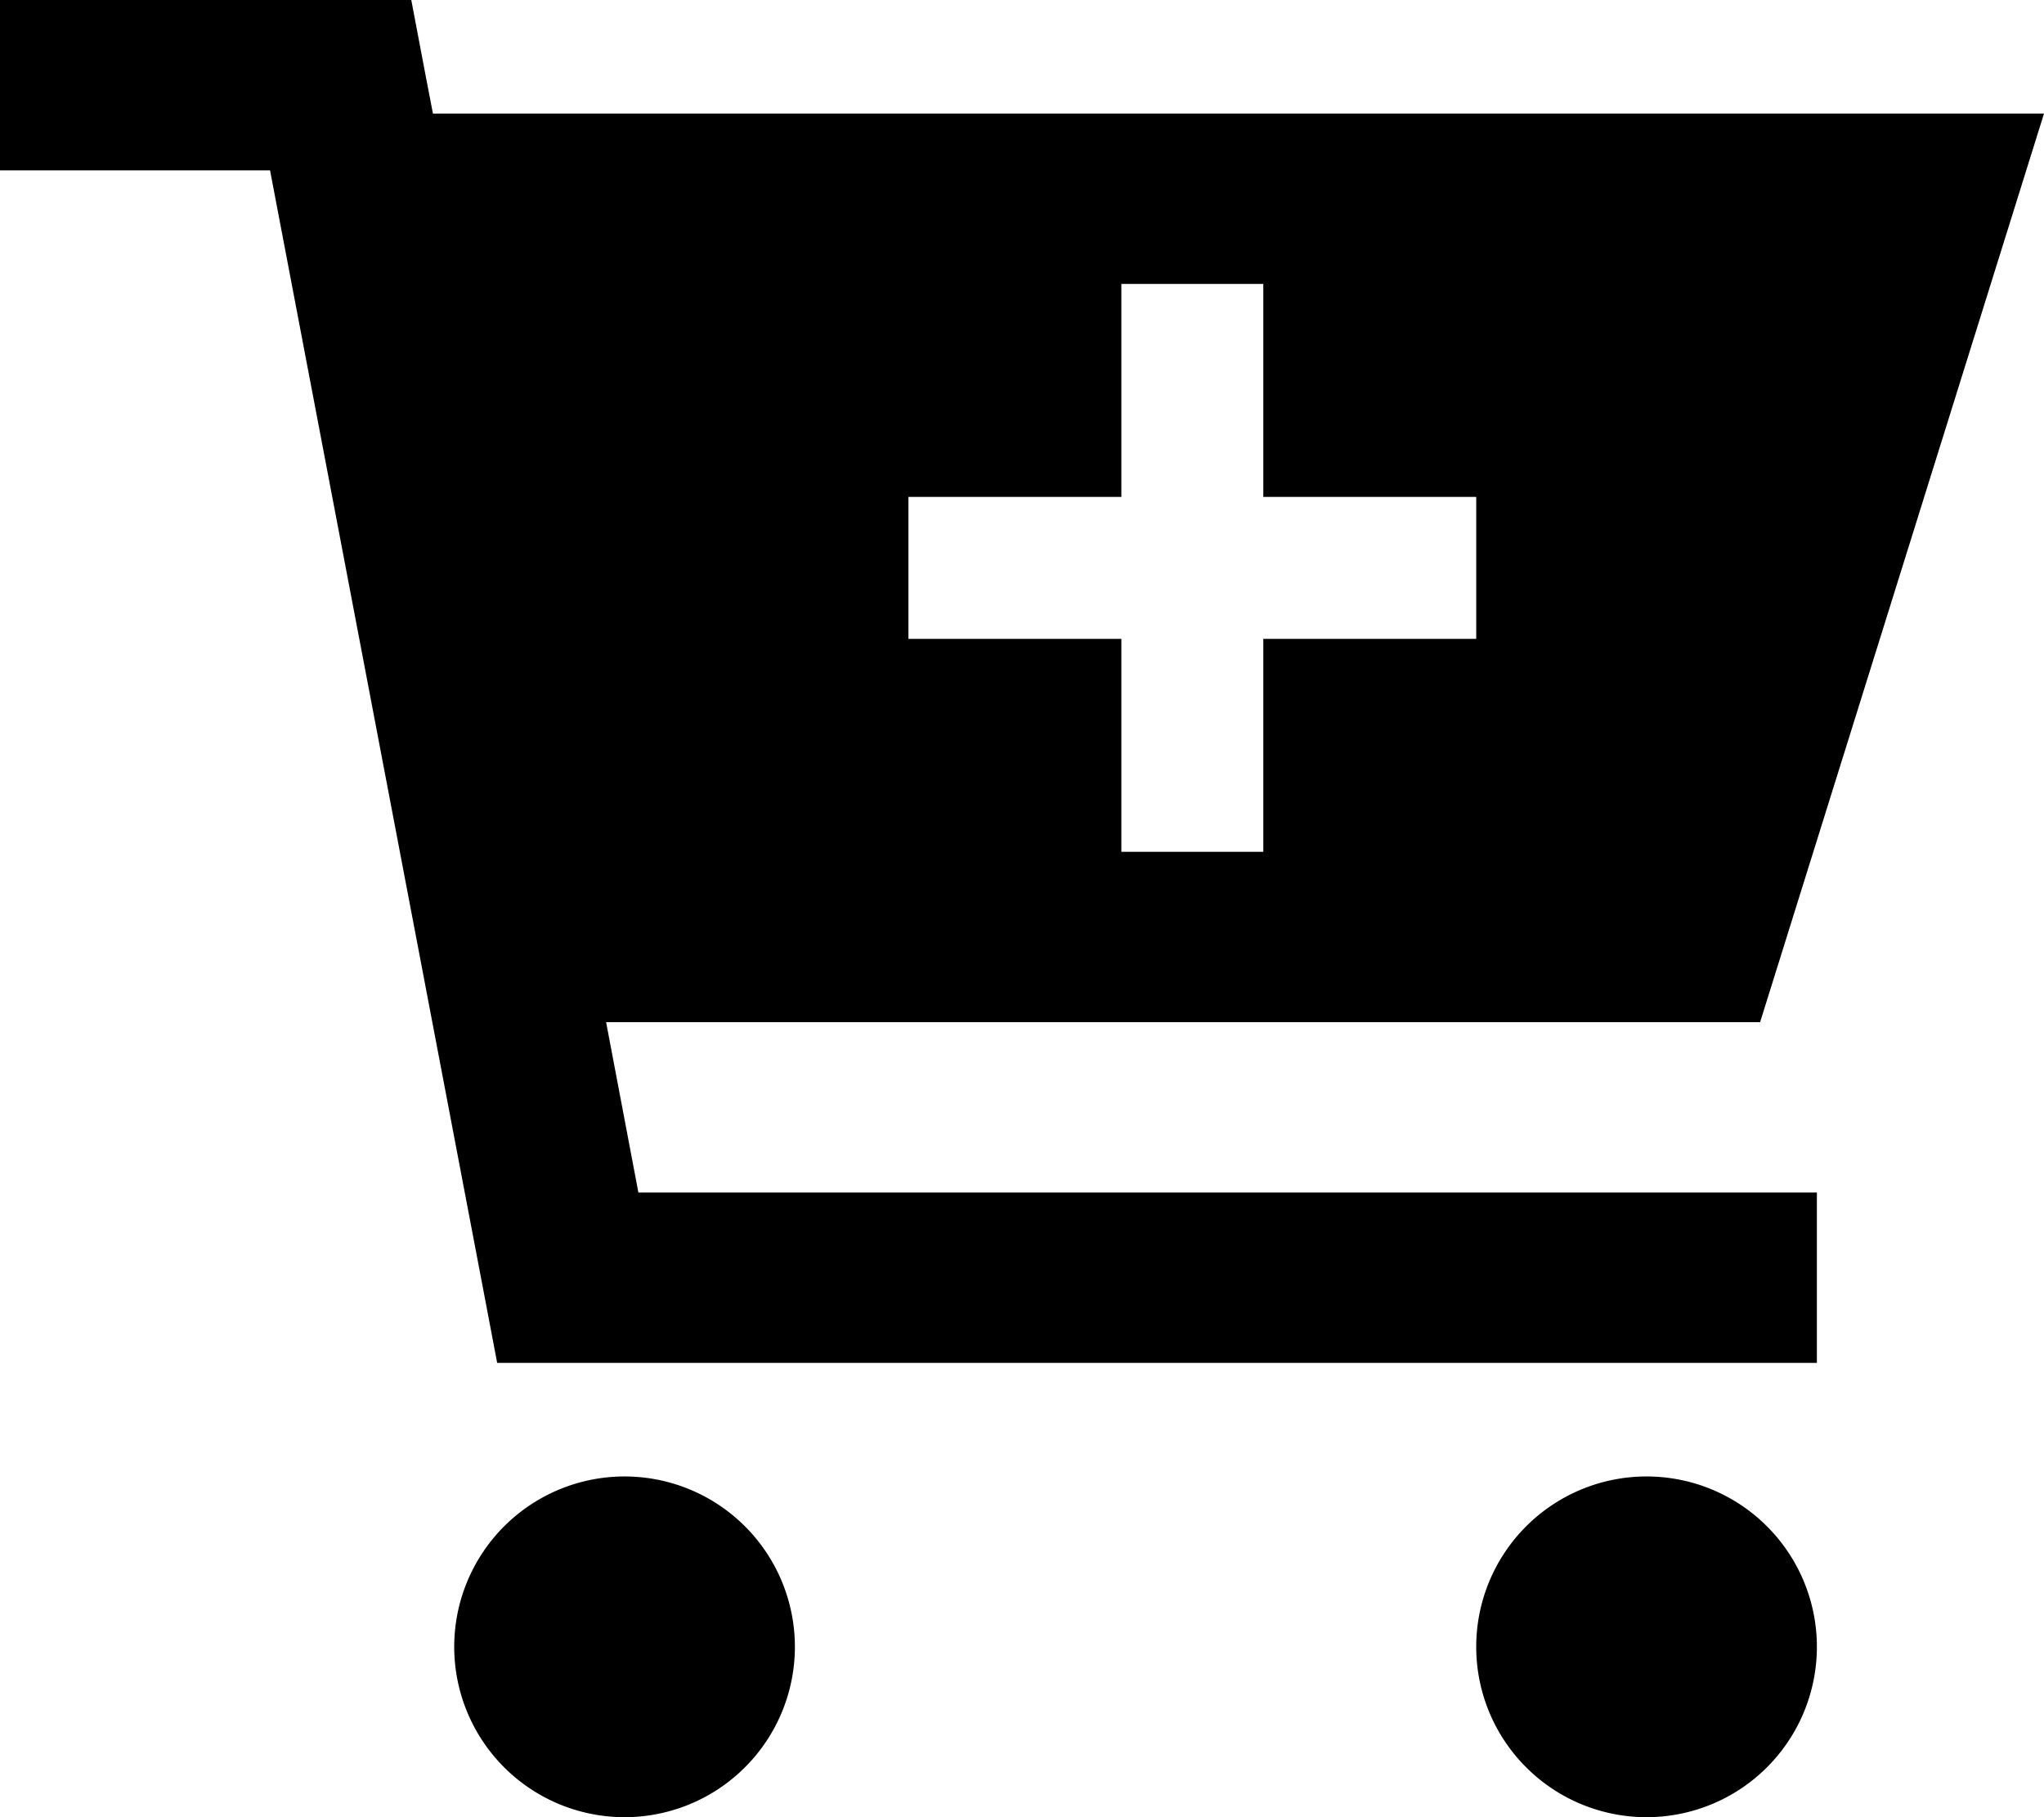<svg fill="currentColor" xmlns="http://www.w3.org/2000/svg" viewBox="0 0 576 512"><!--! Font Awesome Pro 6.4.0 by @fontawesome - https://fontawesome.com License - https://fontawesome.com/license (Commercial License) Copyright 2023 Fonticons, Inc. --><path d="M24 0H0V48H24 76.1l60.3 316.5 3.7 19.5H160 488h24V336H488 179.9l-9.1-48H496L576 32H122l-2.4-12.5L115.9 0H96 24zM176 512a48 48 0 1 0 0-96 48 48 0 1 0 0 96zm336-48a48 48 0 1 0 -96 0 48 48 0 1 0 96 0zM316 180H256V140h60V80h40v60h60v40H356v60H316V180z"/></svg>